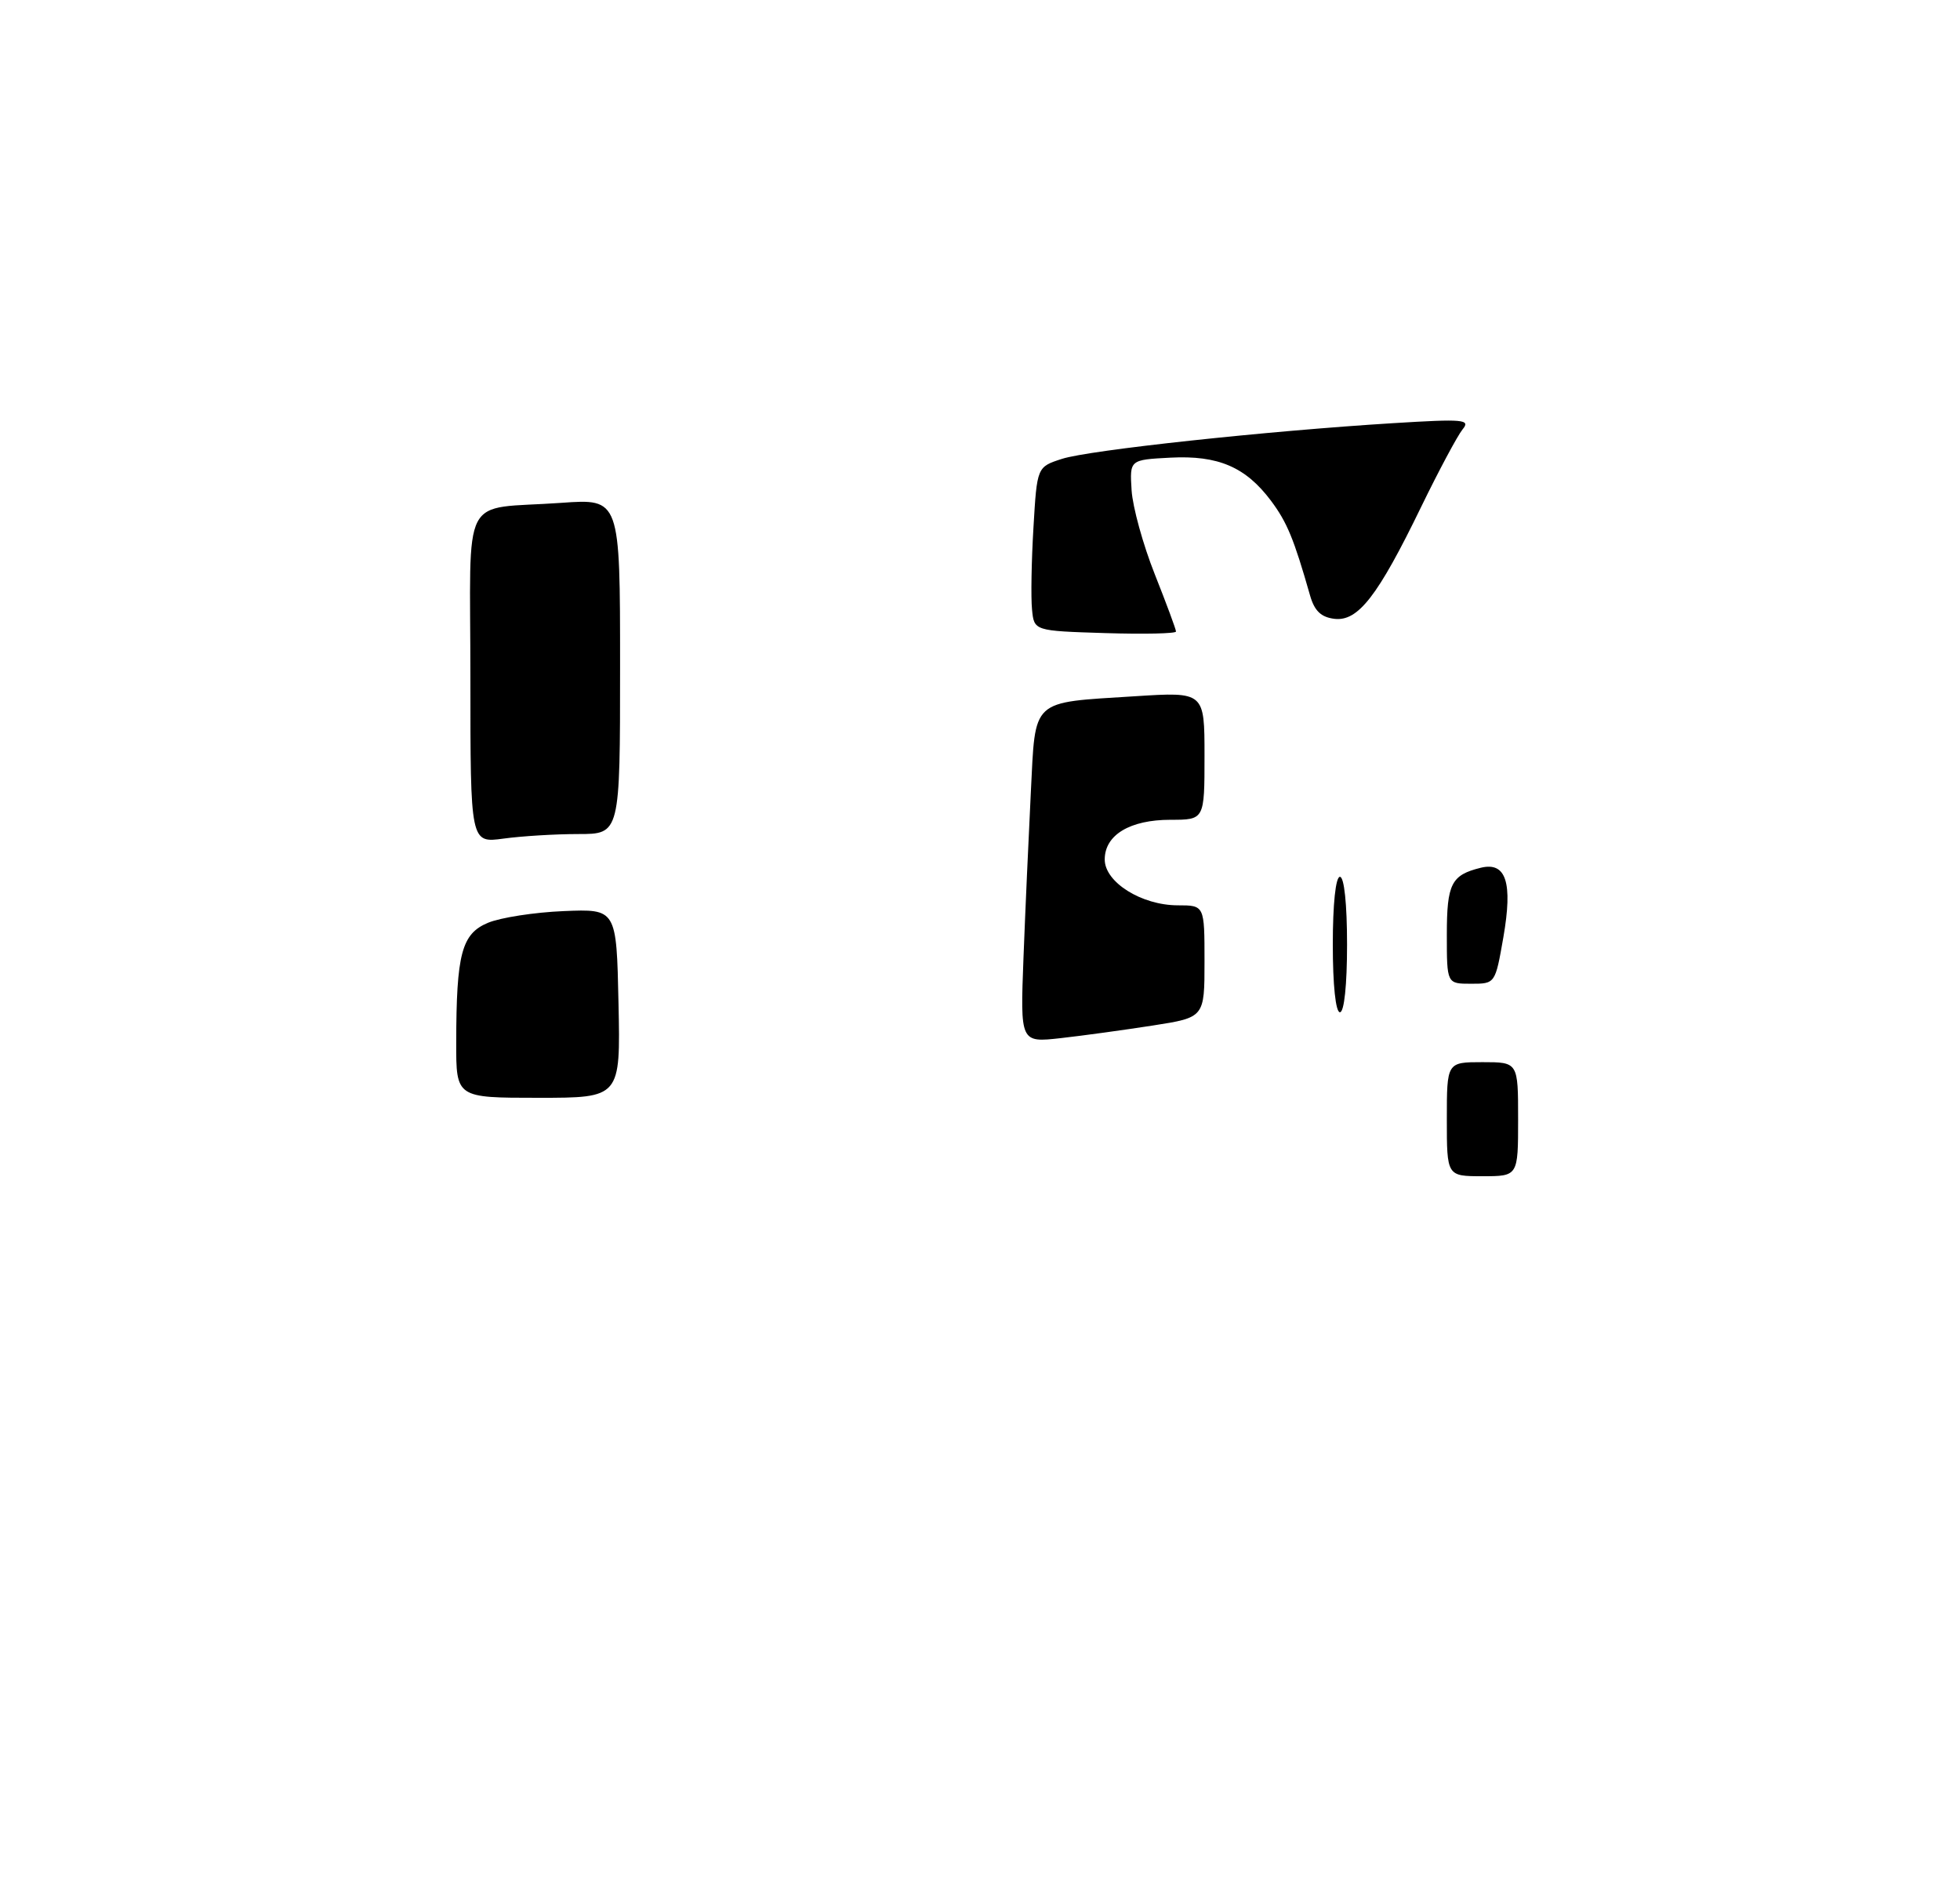 <?xml version="1.0" encoding="UTF-8" standalone="no"?>
<!DOCTYPE svg PUBLIC "-//W3C//DTD SVG 1.1//EN" "http://www.w3.org/Graphics/SVG/1.1/DTD/svg11.dtd" >
<svg xmlns="http://www.w3.org/2000/svg" xmlns:xlink="http://www.w3.org/1999/xlink" version="1.1" viewBox="0 0 275 265">
 <g >
 <path fill="currentColor"
d=" M 203.00 157.00 C 203.00 149.00 203.00 149.00 208.00 149.00 C 213.00 149.00 213.00 149.00 213.00 157.00 C 213.00 165.00 213.00 165.00 208.00 165.00 C 203.00 165.00 203.00 165.00 203.00 157.00 Z  M 64.01 146.25 C 64.03 133.79 64.77 130.99 68.47 129.45 C 70.22 128.72 74.99 127.98 79.07 127.81 C 86.50 127.50 86.50 127.50 86.78 140.75 C 87.06 154.00 87.06 154.00 75.53 154.00 C 64.00 154.00 64.00 154.00 64.01 146.25 Z  M 143.60 134.38 C 143.85 127.85 144.32 117.41 144.63 111.19 C 145.31 97.86 144.49 98.61 159.25 97.67 C 169.00 97.05 169.00 97.05 169.00 106.03 C 169.00 115.00 169.00 115.00 164.22 115.00 C 158.53 115.00 155.00 117.13 155.00 120.57 C 155.00 123.76 160.16 126.99 165.25 127.00 C 169.00 127.00 169.00 127.00 169.00 134.86 C 169.00 142.73 169.00 142.73 161.75 143.86 C 157.76 144.48 151.95 145.28 148.83 145.63 C 143.15 146.26 143.15 146.26 143.60 134.38 Z  M 187.00 132.50 C 187.00 126.83 187.40 123.00 188.00 123.00 C 188.60 123.00 189.00 126.83 189.00 132.50 C 189.00 138.17 188.60 142.00 188.00 142.00 C 187.40 142.00 187.00 138.17 187.00 132.50 Z  M 203.00 131.12 C 203.00 123.97 203.62 122.75 207.76 121.73 C 211.32 120.86 212.27 123.79 210.93 131.49 C 209.79 138.00 209.79 138.00 206.40 138.00 C 203.00 138.00 203.00 138.00 203.00 131.12 Z  M 66.00 95.15 C 66.00 68.47 64.40 71.56 78.75 70.54 C 87.00 69.95 87.00 69.95 87.00 93.48 C 87.00 117.00 87.00 117.00 81.14 117.00 C 77.92 117.00 73.19 117.29 70.64 117.64 C 66.00 118.27 66.00 118.27 66.00 95.15 Z  M 144.80 85.50 C 144.63 83.85 144.72 78.68 145.00 74.00 C 145.50 65.50 145.50 65.50 149.00 64.37 C 152.79 63.14 177.79 60.45 195.50 59.36 C 205.38 58.75 206.37 58.84 205.21 60.23 C 204.51 61.09 201.88 66.00 199.38 71.14 C 193.31 83.64 190.55 87.20 187.23 86.81 C 185.35 86.58 184.42 85.70 183.80 83.50 C 181.54 75.58 180.58 73.26 178.33 70.25 C 174.78 65.51 170.92 63.85 164.21 64.20 C 158.50 64.50 158.50 64.50 158.77 68.78 C 158.92 71.13 160.38 76.43 162.02 80.55 C 163.66 84.68 165.00 88.29 165.00 88.59 C 165.00 88.88 160.52 88.98 155.05 88.81 C 145.09 88.50 145.09 88.50 144.80 85.50 Z "/>
</g>
</svg>